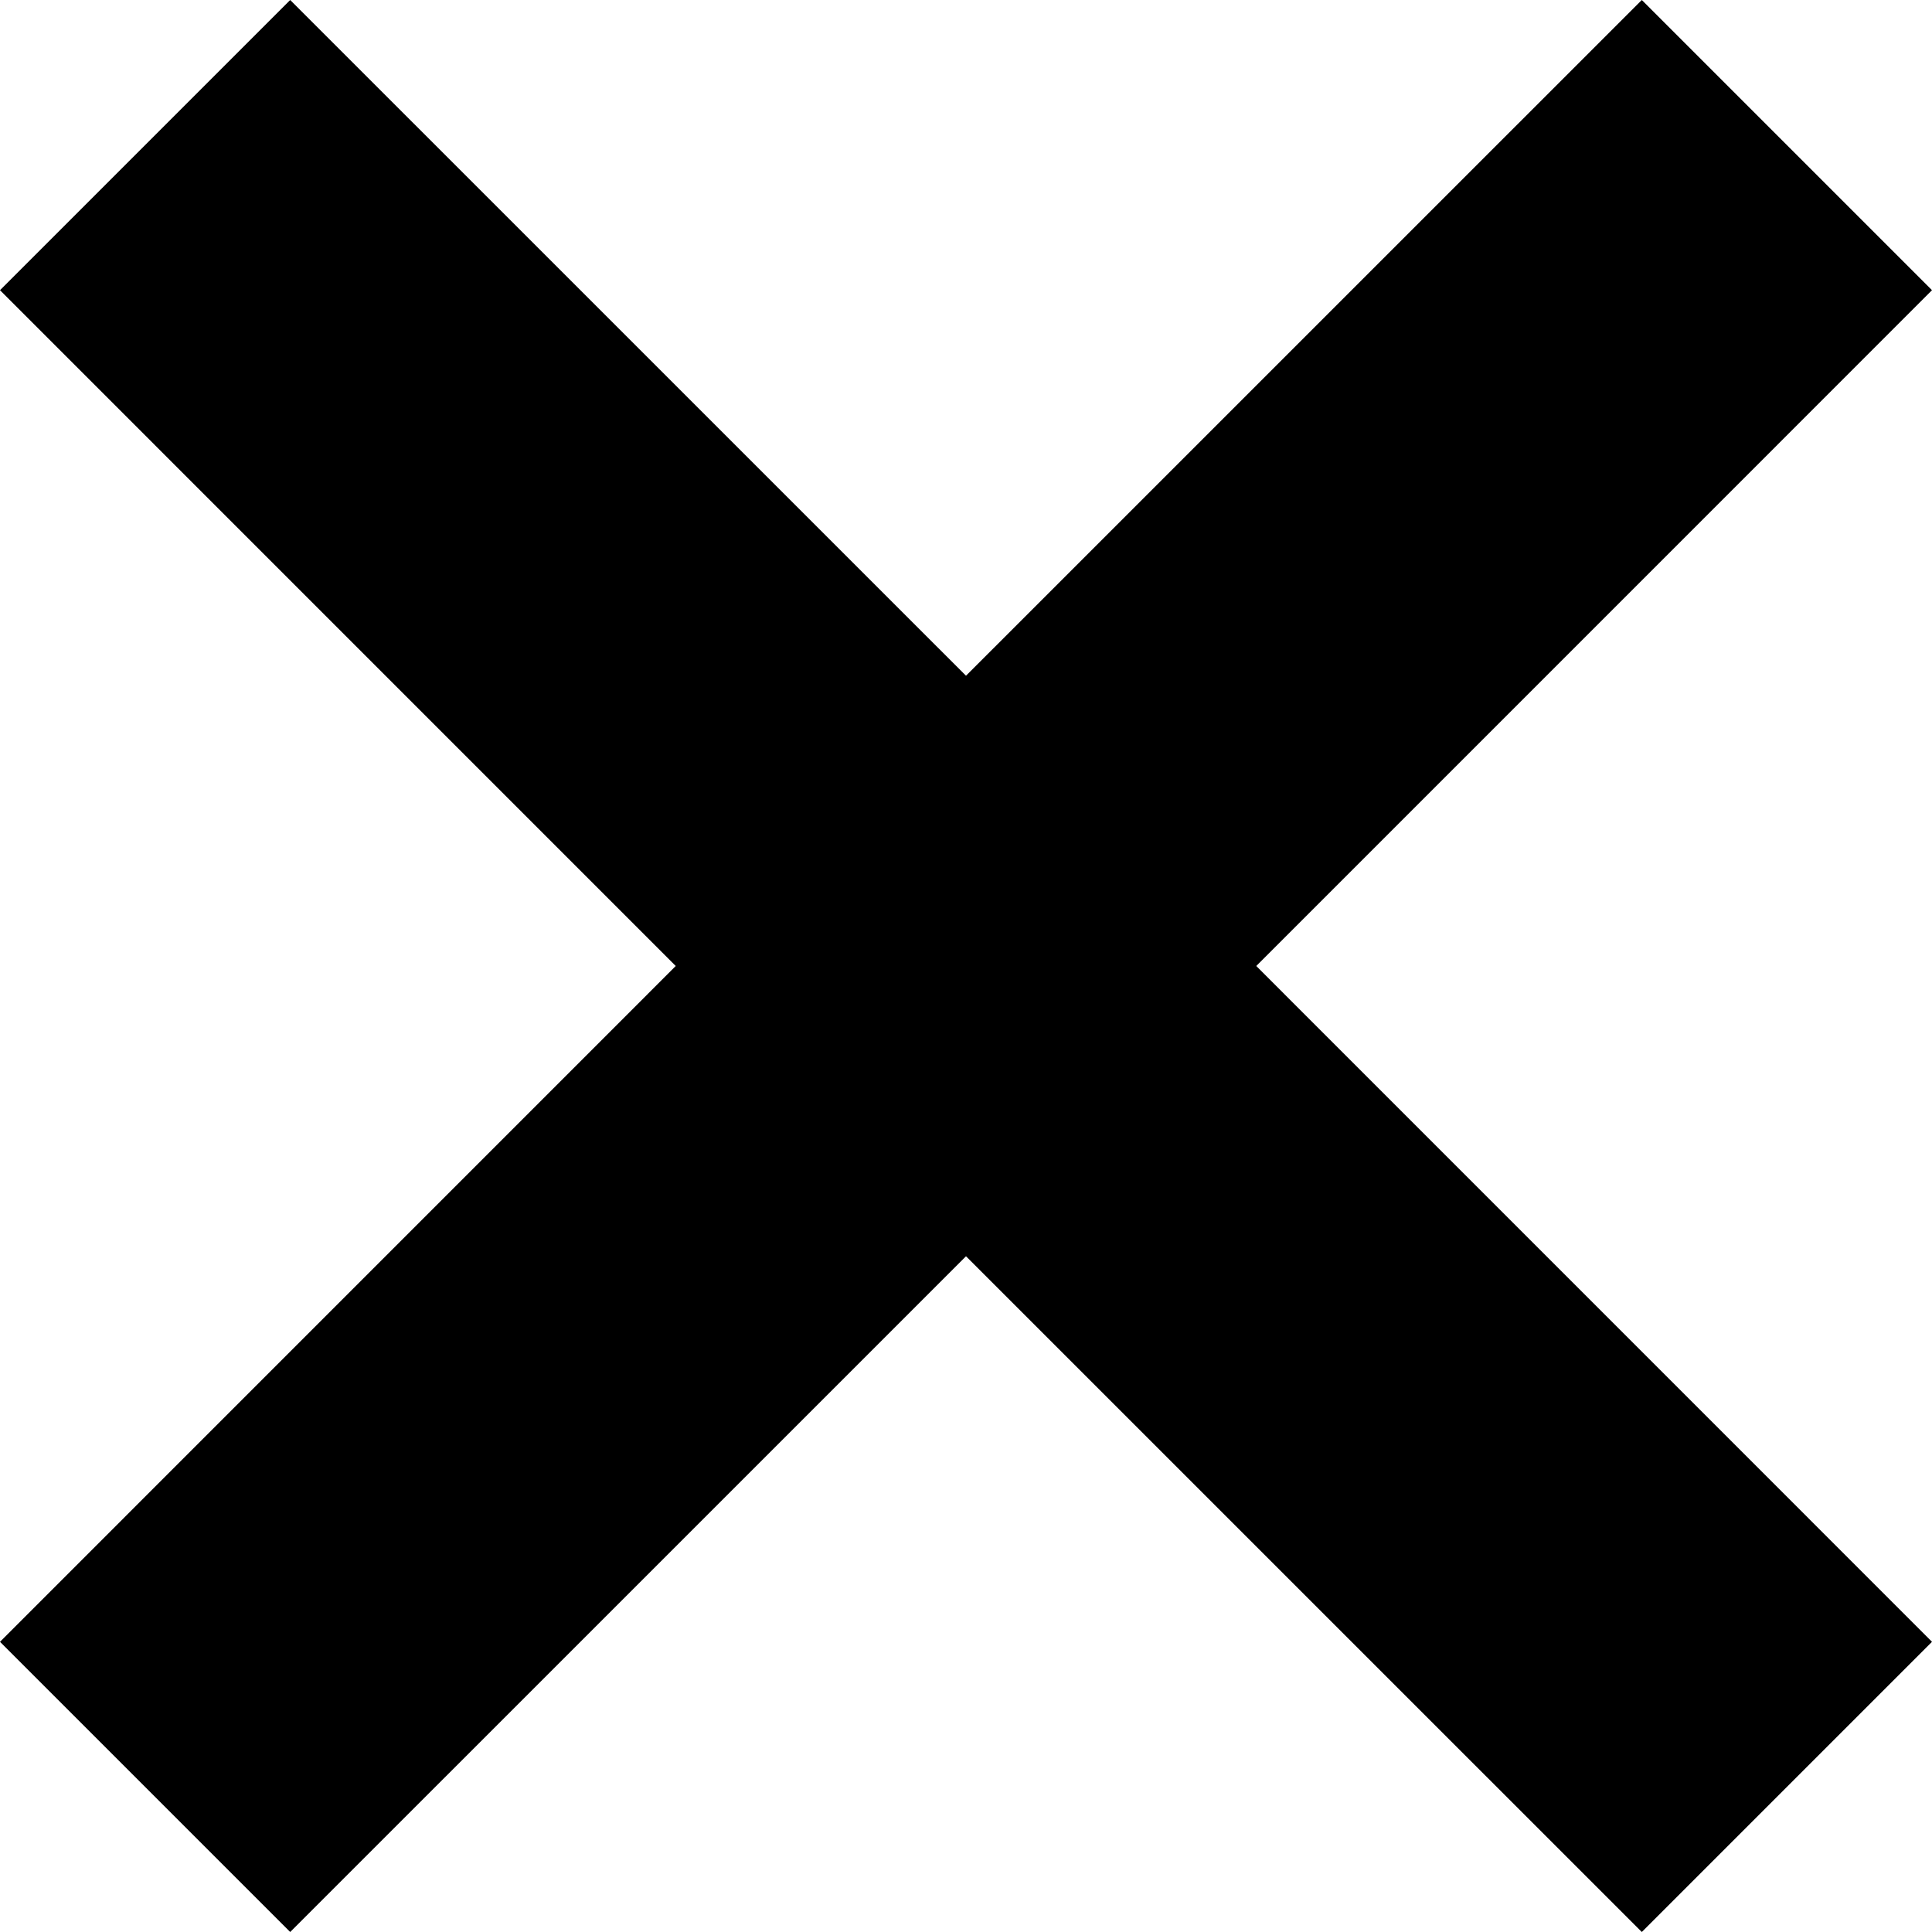 <svg xmlns="http://www.w3.org/2000/svg" width="1.25em" height="1.25em" fill="none" viewBox="0 0 29 29"><path fill="currentColor" d="M29 4.356L24.644 0L14.5 10.143L4.356 0L0 4.356L10.143 14.5L0 24.644L4.356 29L14.5 18.857L24.644 29L29 24.644L18.857 14.5L29 4.356Z"/></svg>